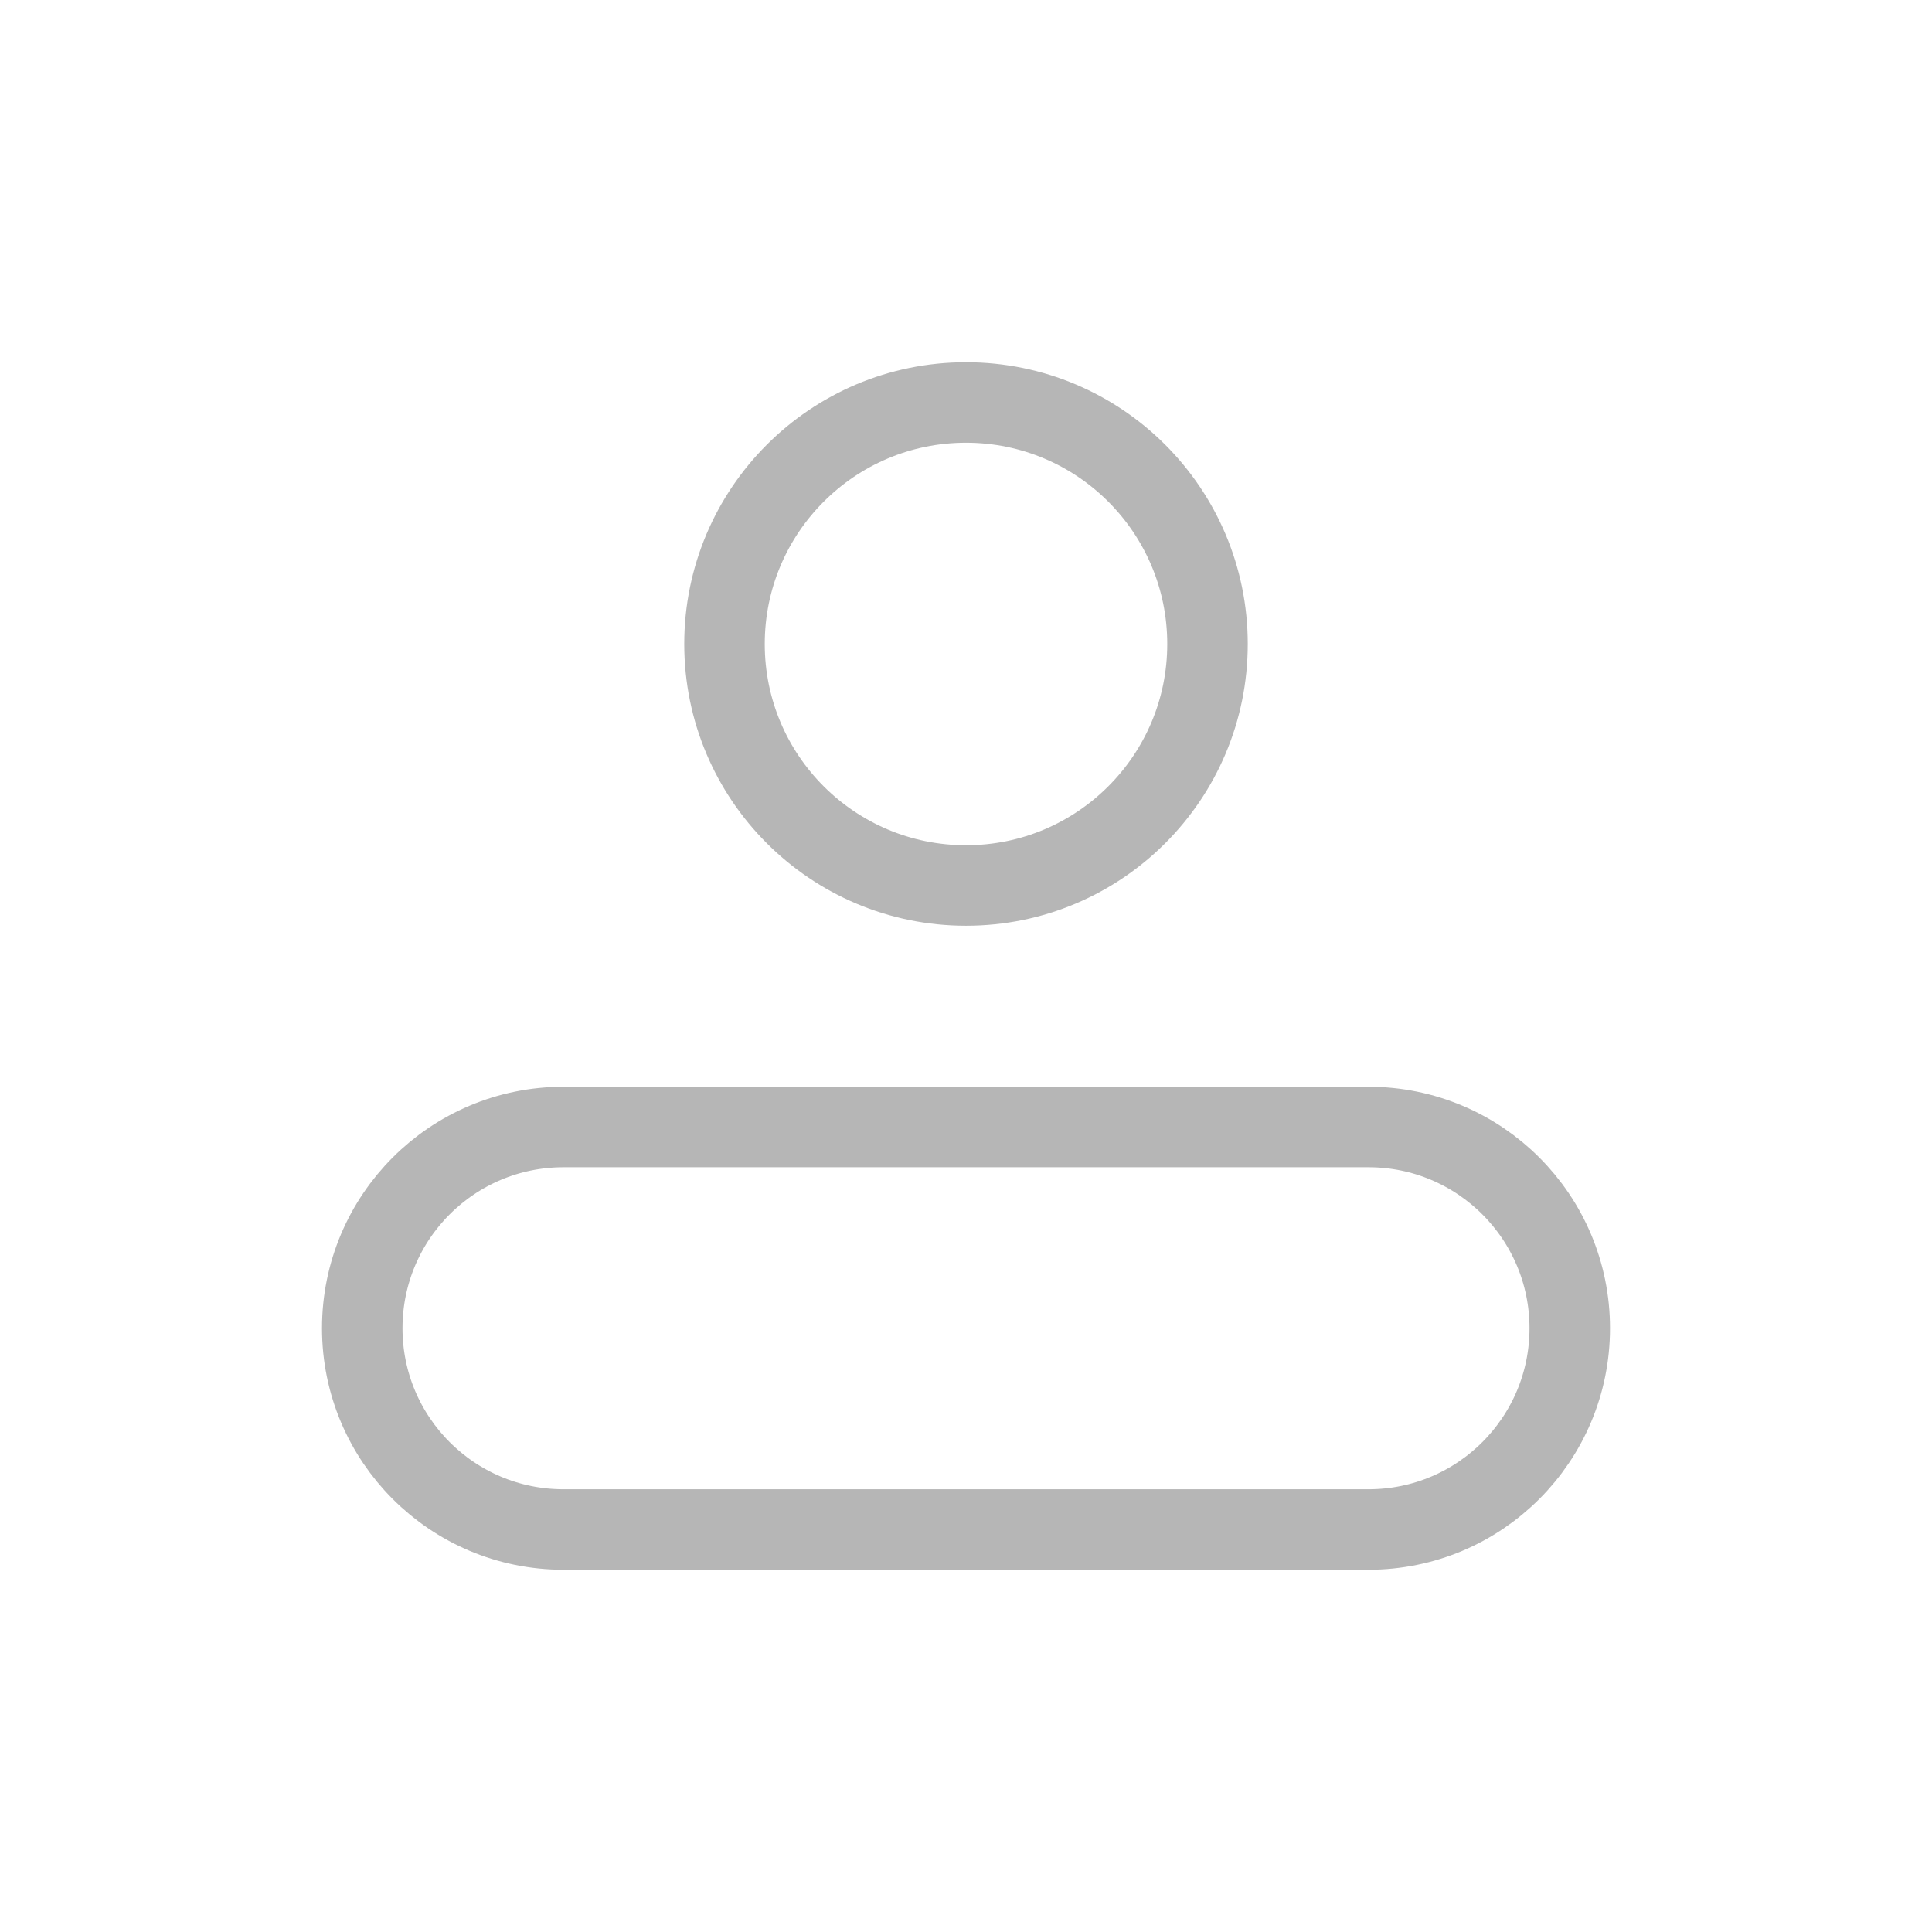<svg width="24" height="24" viewBox="0 0 24 24" fill="none" xmlns="http://www.w3.org/2000/svg">
<path d="M12 11C13.657 11 15 9.657 15 8C15 6.343 13.657 5 12 5C10.343 5 9 6.343 9 8C9 9.657 10.343 11 12 11Z" stroke="#B6B6B6" stroke-linecap="round" stroke-linejoin="round"/>
<path d="M17 14H7C5.619 14 4.5 15.119 4.5 16.5C4.5 17.881 5.619 19 7 19H17C18.381 19 19.5 17.881 19.5 16.5C19.5 15.119 18.381 14 17 14Z" stroke="#B6B6B6" stroke-linecap="round" stroke-linejoin="round"/>
</svg>
